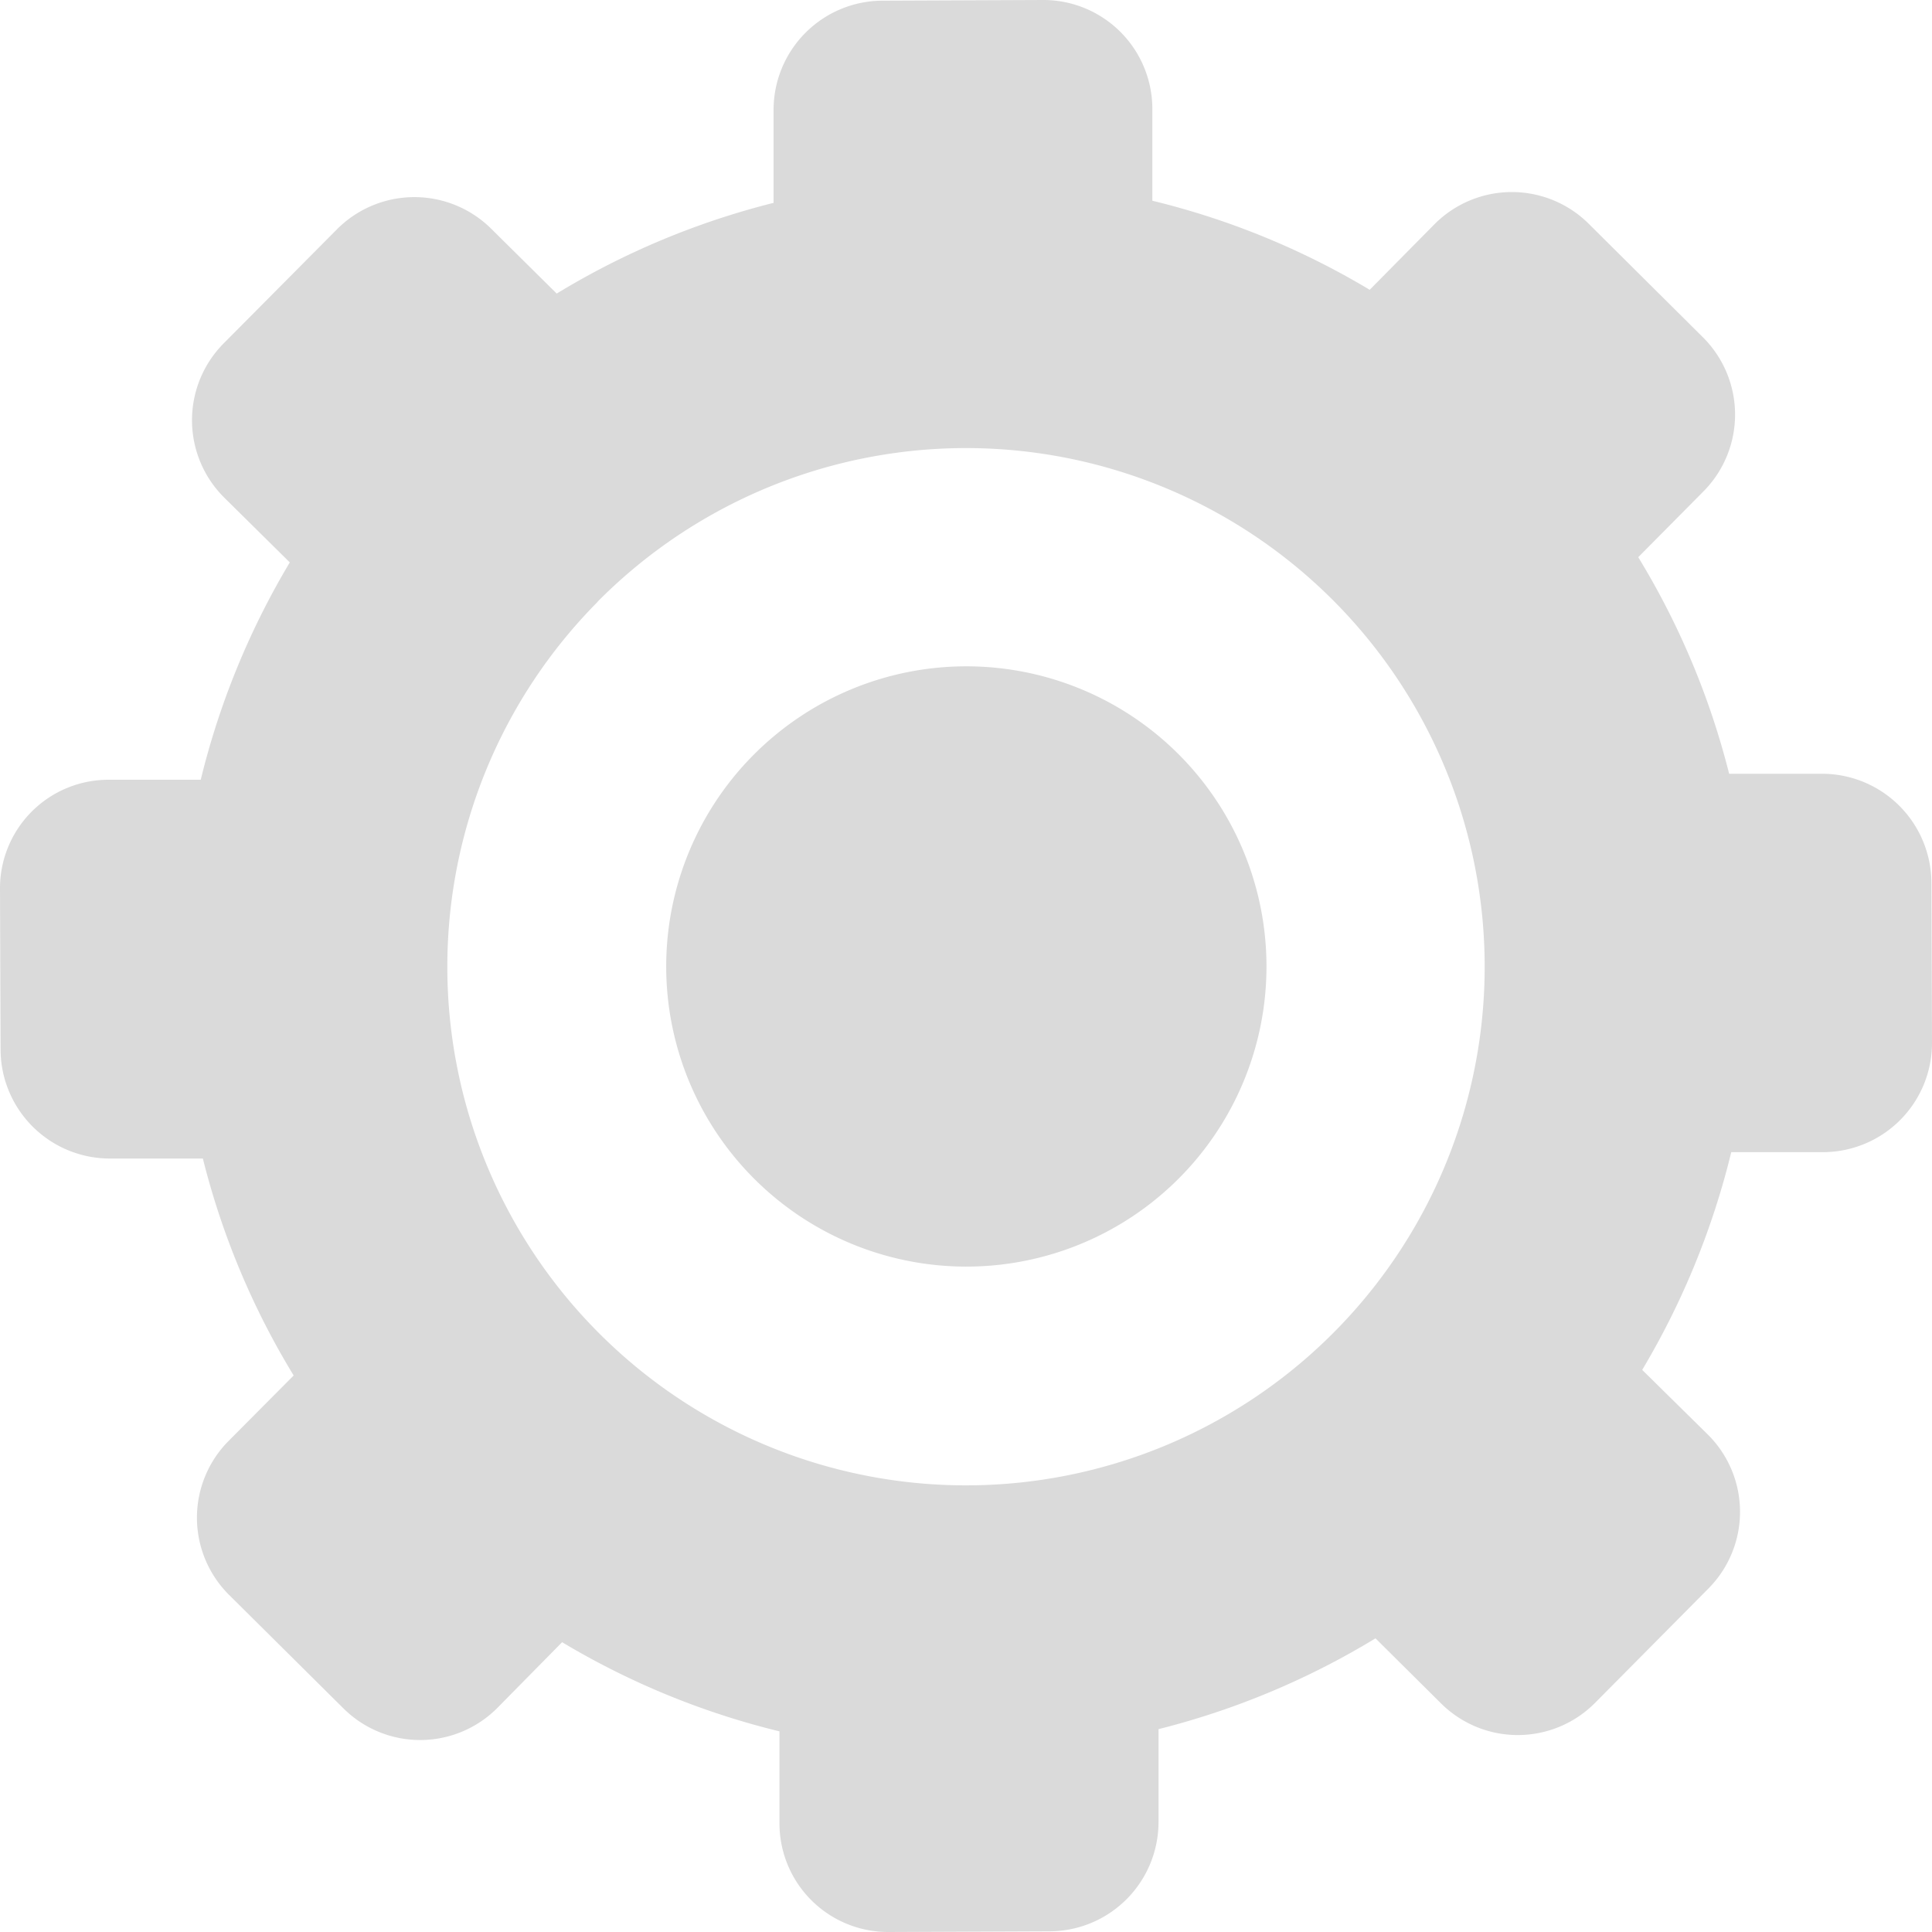 <svg xmlns="http://www.w3.org/2000/svg" width="20" height="20" viewBox="0 0 20 20">
  <g id="Settings" transform="translate(-92 -966)">
    <rect id="Rectangle_52469" data-name="Rectangle 52469" width="20" height="20" transform="translate(92 966)" fill="none"/>
    <path id="Path_35325" data-name="Path 35325" d="M3.49,2.372,2.317,3.553a1.129,1.129,0,0,0,.006,1.6L3,5.822a8.141,8.141,0,0,0-.922,2.25H1.123A1.123,1.123,0,0,0,0,9.2l.006,1.666a1.131,1.131,0,0,0,1.131,1.127H2.1a8.076,8.076,0,0,0,.94,2.246l-.674.678a1.127,1.127,0,0,0,.006,1.594l1.184,1.175a1.127,1.127,0,0,0,1.594-.007L5.819,17a8.113,8.113,0,0,0,2.25.923v.957A1.125,1.125,0,0,0,9.2,20l1.666-.007a1.132,1.132,0,0,0,1.127-1.132V17.9a8.137,8.137,0,0,0,2.246-.94l.679.674a1.127,1.127,0,0,0,1.594-.006l1.174-1.184a1.127,1.127,0,0,0-.007-1.594L17,14.181a8.178,8.178,0,0,0,.922-2.254h.953A1.13,1.13,0,0,0,20,10.8l-.006-1.662a1.133,1.133,0,0,0-1.132-1.128H17.9a8.1,8.1,0,0,0-.941-2.242l.673-.679a1.129,1.129,0,0,0-.006-1.6L16.447,2.317a1.129,1.129,0,0,0-1.6.007L14.179,3a8.08,8.08,0,0,0-2.25-.922V1.126A1.128,1.128,0,0,0,10.8,0L9.134.007A1.131,1.131,0,0,0,8.008,1.138V2.1a8.11,8.11,0,0,0-2.245.939l-.677-.67a1.13,1.13,0,0,0-1.6.007m2.7,3.853a5.369,5.369,0,1,1,.032,7.589h0a5.365,5.365,0,0,1-.032-7.587h0Z" transform="translate(92 966)" fill="#dadada"/>
    <path id="Path_35326" data-name="Path 35326" d="M9.4,6.957A3.107,3.107,0,1,1,6.956,9.4,3.11,3.11,0,0,1,9.4,6.957" transform="translate(92 966)" fill="#dadada"/>
  </g>
</svg>
